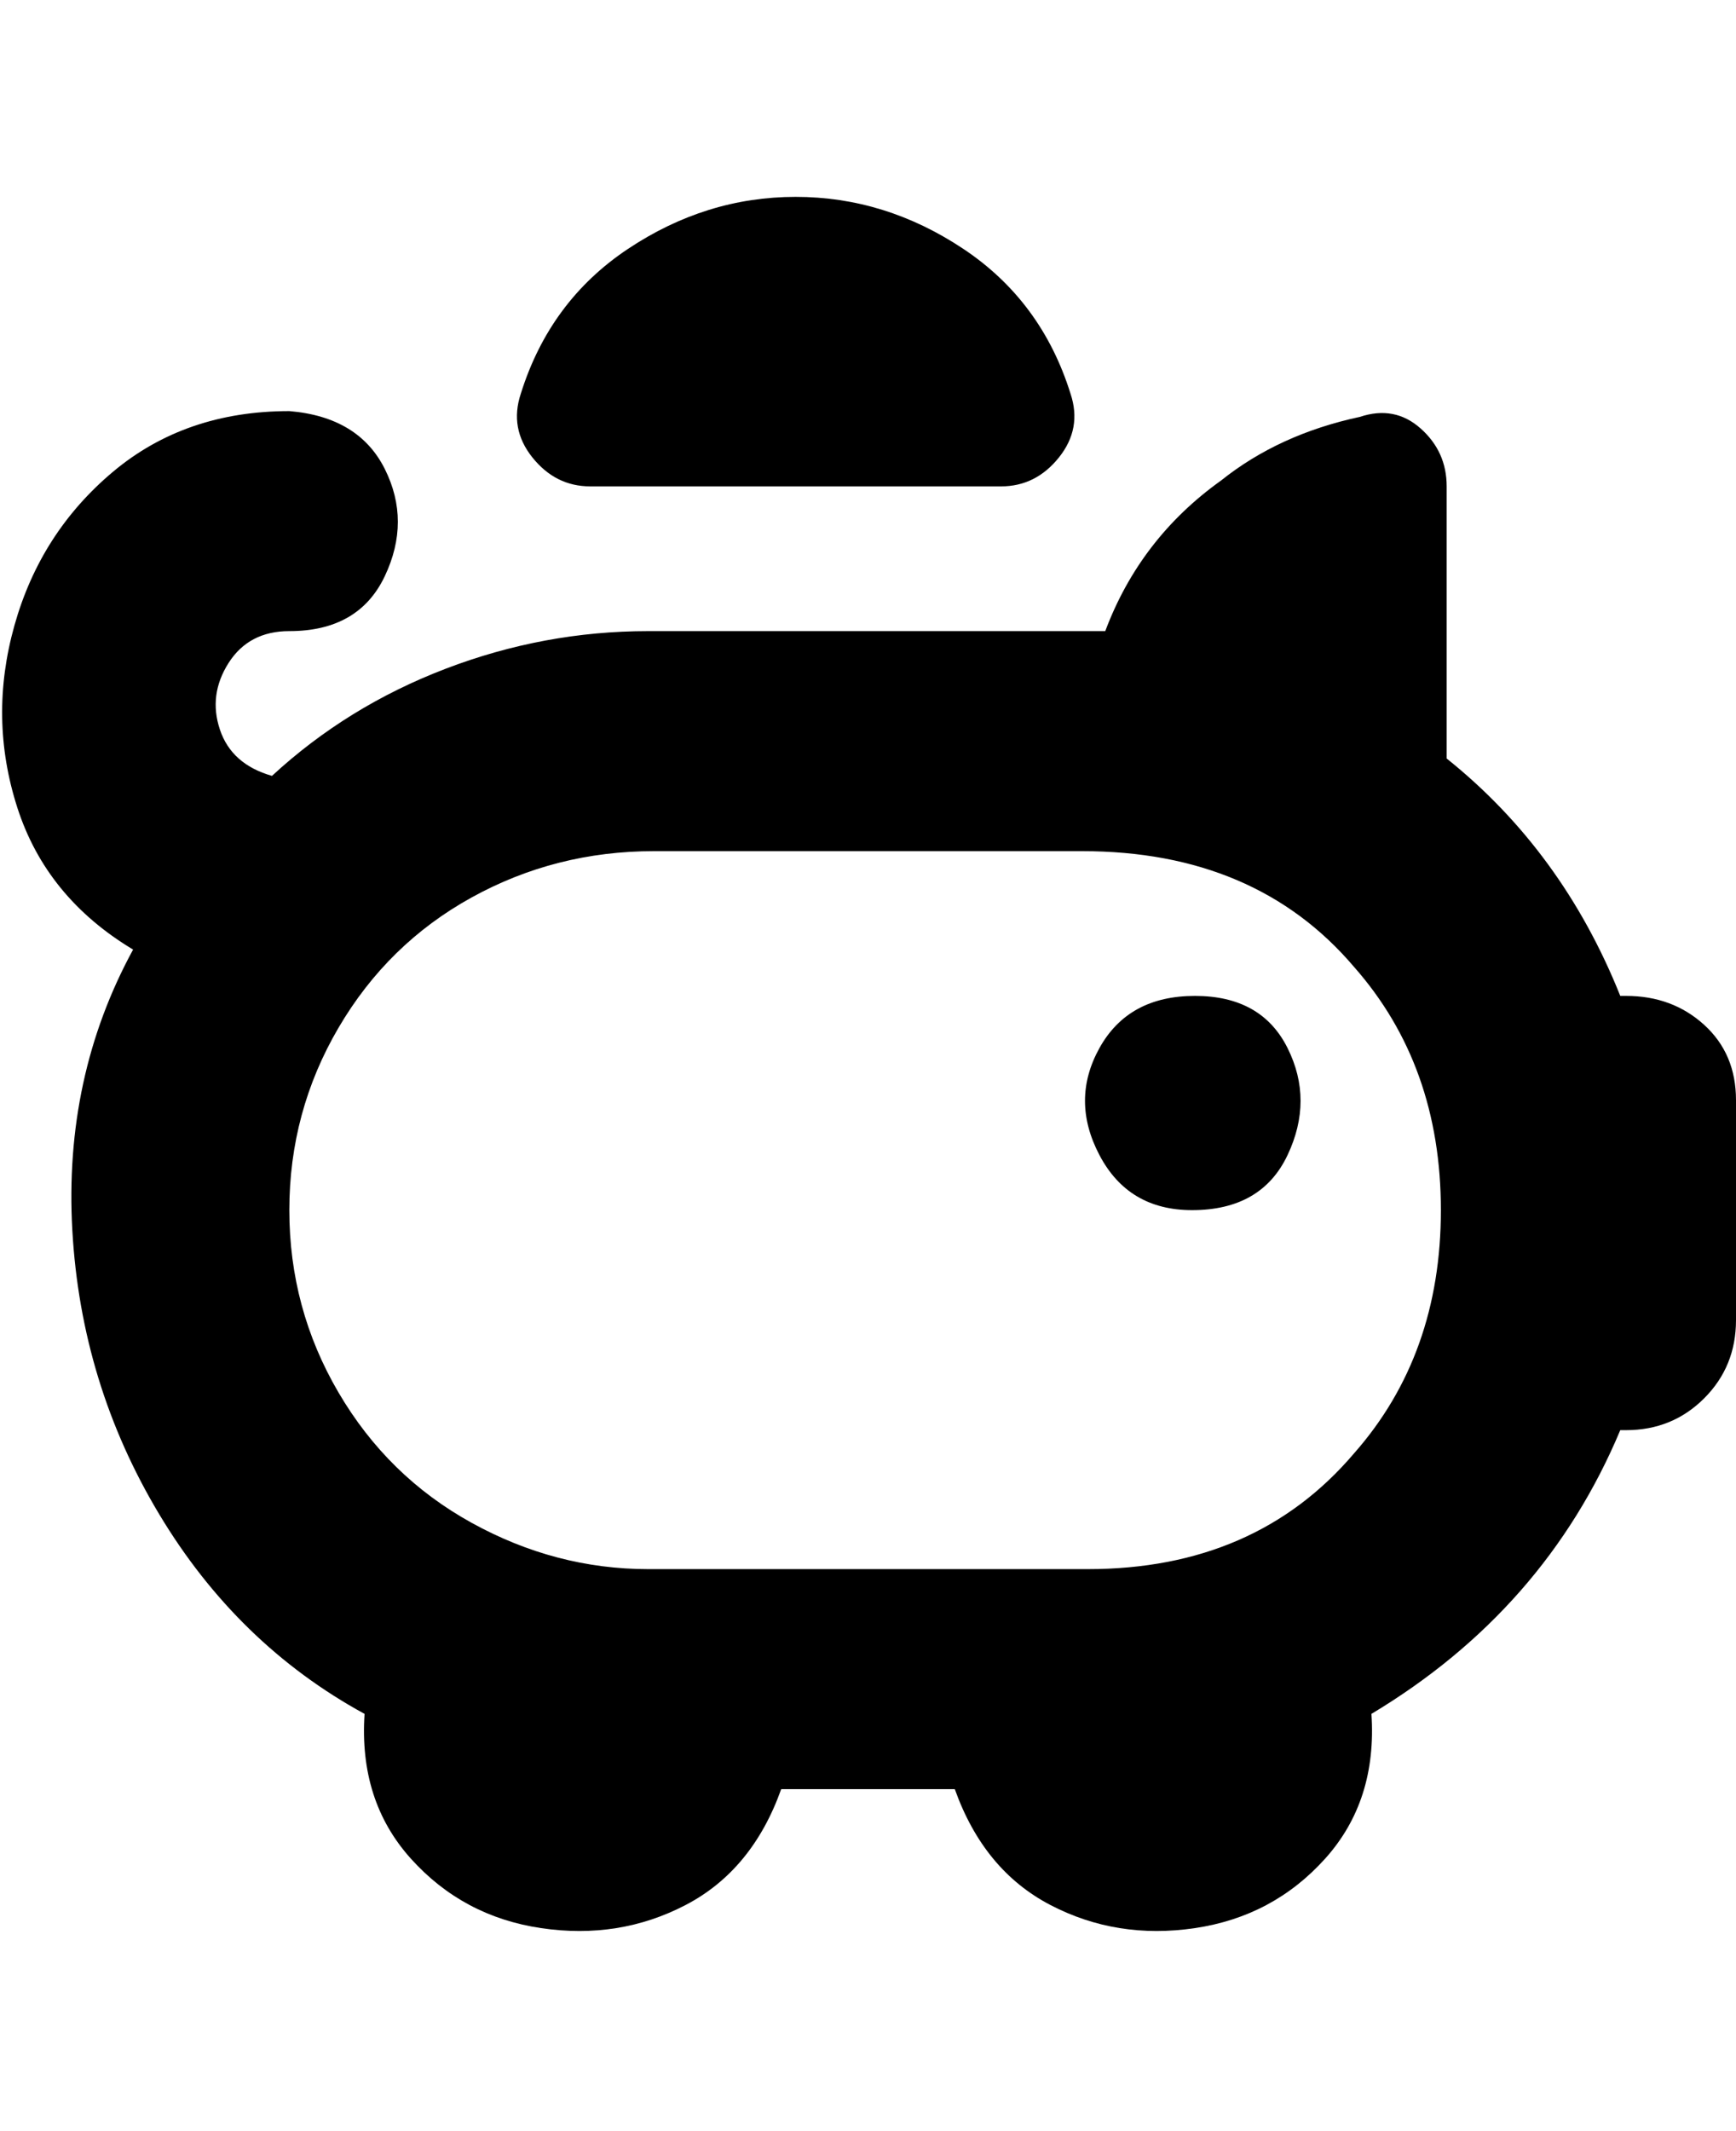 <svg viewBox="0 0 300 368" xmlns="http://www.w3.org/2000/svg"><path d="M90 68q5-16 18.5-25t29-9q15.5 0 29 9T185 68q2 6-2 11t-10 5h-71q-6 0-10-5t-2-11zm210 122v38q0 8-5.5 13.5T281 247h-1q-13 31-43 49 1 15-8 25t-22.5 12q-13.5 2-25-4T165 309h-30q-5 14-16.5 20t-25 4Q80 331 71 321t-8-25q-22-12-35.5-34.5t-15-49Q11 186 23 164q-15-9-20-24.5T2.5 108q4.5-16 17-26.5T50 71q12 1 16.5 10t0 18.5Q62 109 50 109q-7 0-10.5 5.5T38 126q2 6 9 8 13-12 30-18.5t35-6.5h79q6-16 20-26 10-8 24-11 6-2 10.5 2t4.5 10v47q20 16 30 41h1q8 0 13.5 5t5.5 13zM50 209q0 17 8.5 31.5t23 22.5q14.5 8 30.5 8h76q29 0 46-20 15-17 15-42t-15-42q-17-20-47-20h-74q-17 0-31.5 8t-23 22.5Q50 192 50 209zm156 0q12 0 16.5-9.5t0-18.5q-4.5-9-16-9t-16.5 9q-5 9 0 18.5t16 9.5z"/></svg>